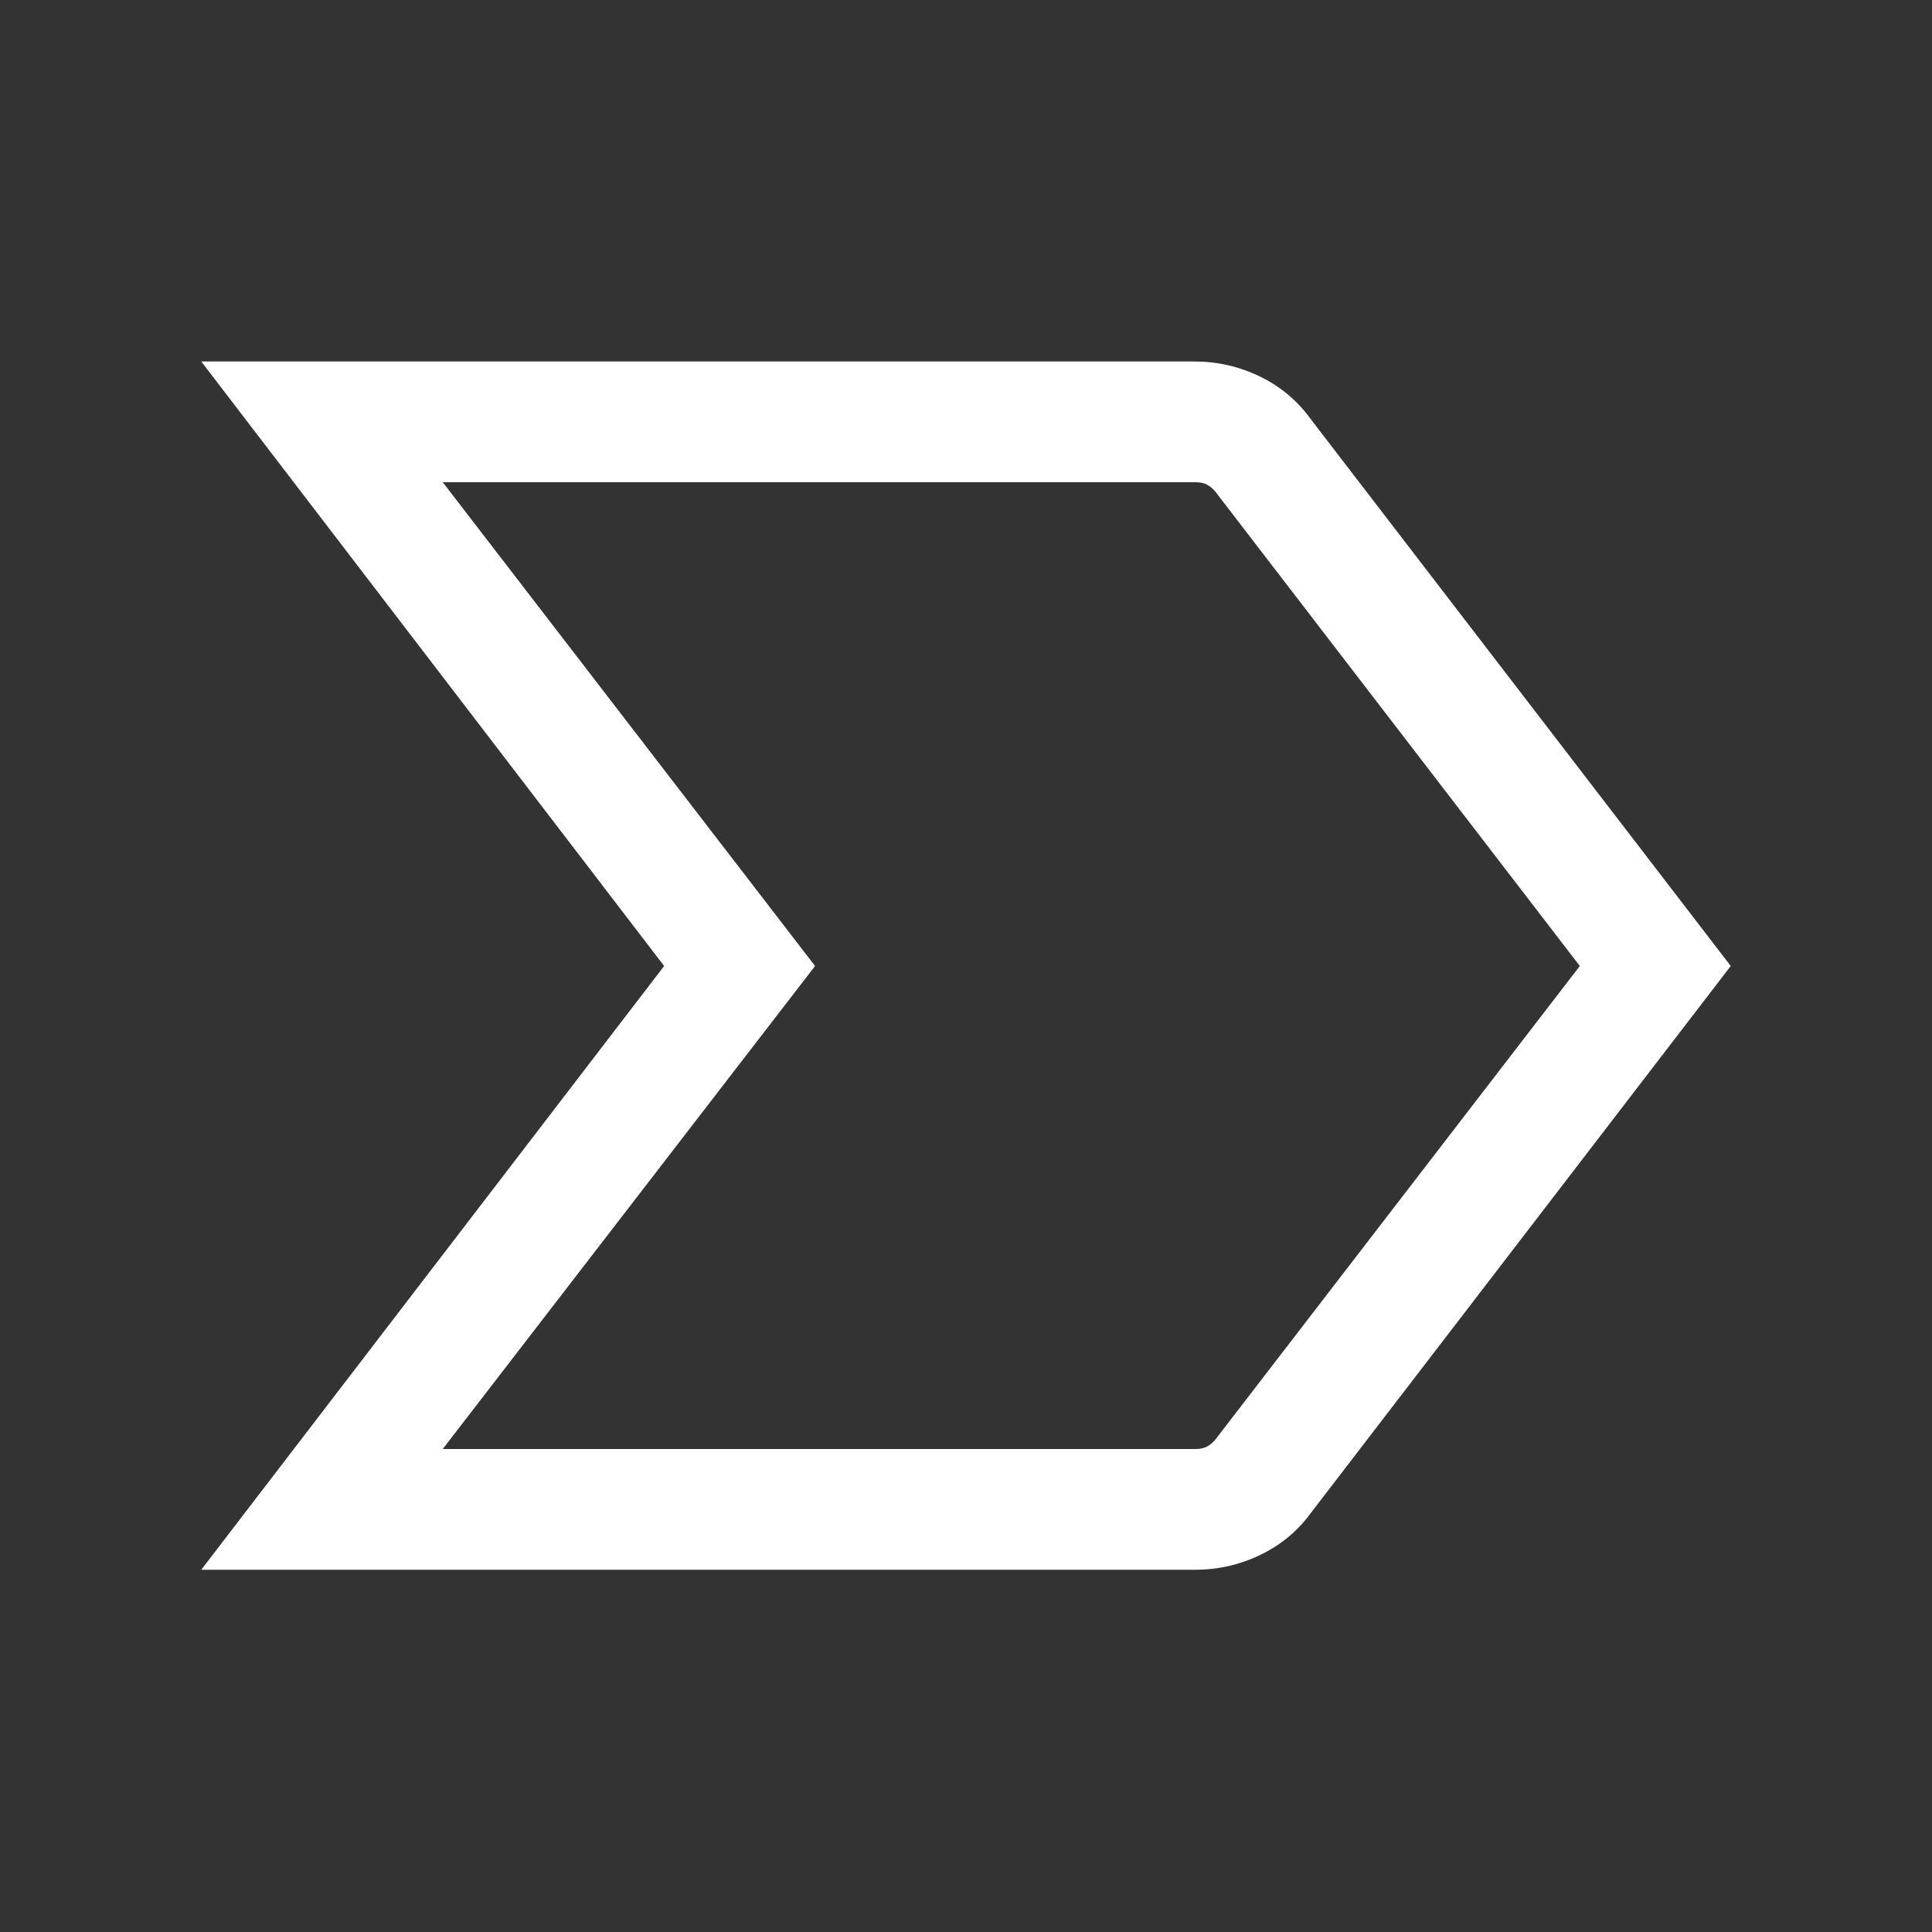 <svg xmlns="http://www.w3.org/2000/svg" height="24px" viewBox="0 -960 960 960" width="24px" fill="#FFFFFF"><rect x="0" y="-960" width="960" height="960" fill="#333333" stroke="none"/><path d="m100-180 230-300-230-300.38h493.46q17.07 0 32.34 7.34 15.28 7.35 25.12 20.81L860-480 651.31-208.16q-9.85 13.47-25.12 20.81-15.27 7.35-32.34 7.35H100Zm120-60h374.23q3.08 0 5.39-1.15 2.3-1.16 4.23-3.47L785-480 603.85-715.77q-1.93-2.31-4.23-3.46-2.31-1.15-5.39-1.15H220L405-480 220-240Zm282.69-240.38Z"/></svg>